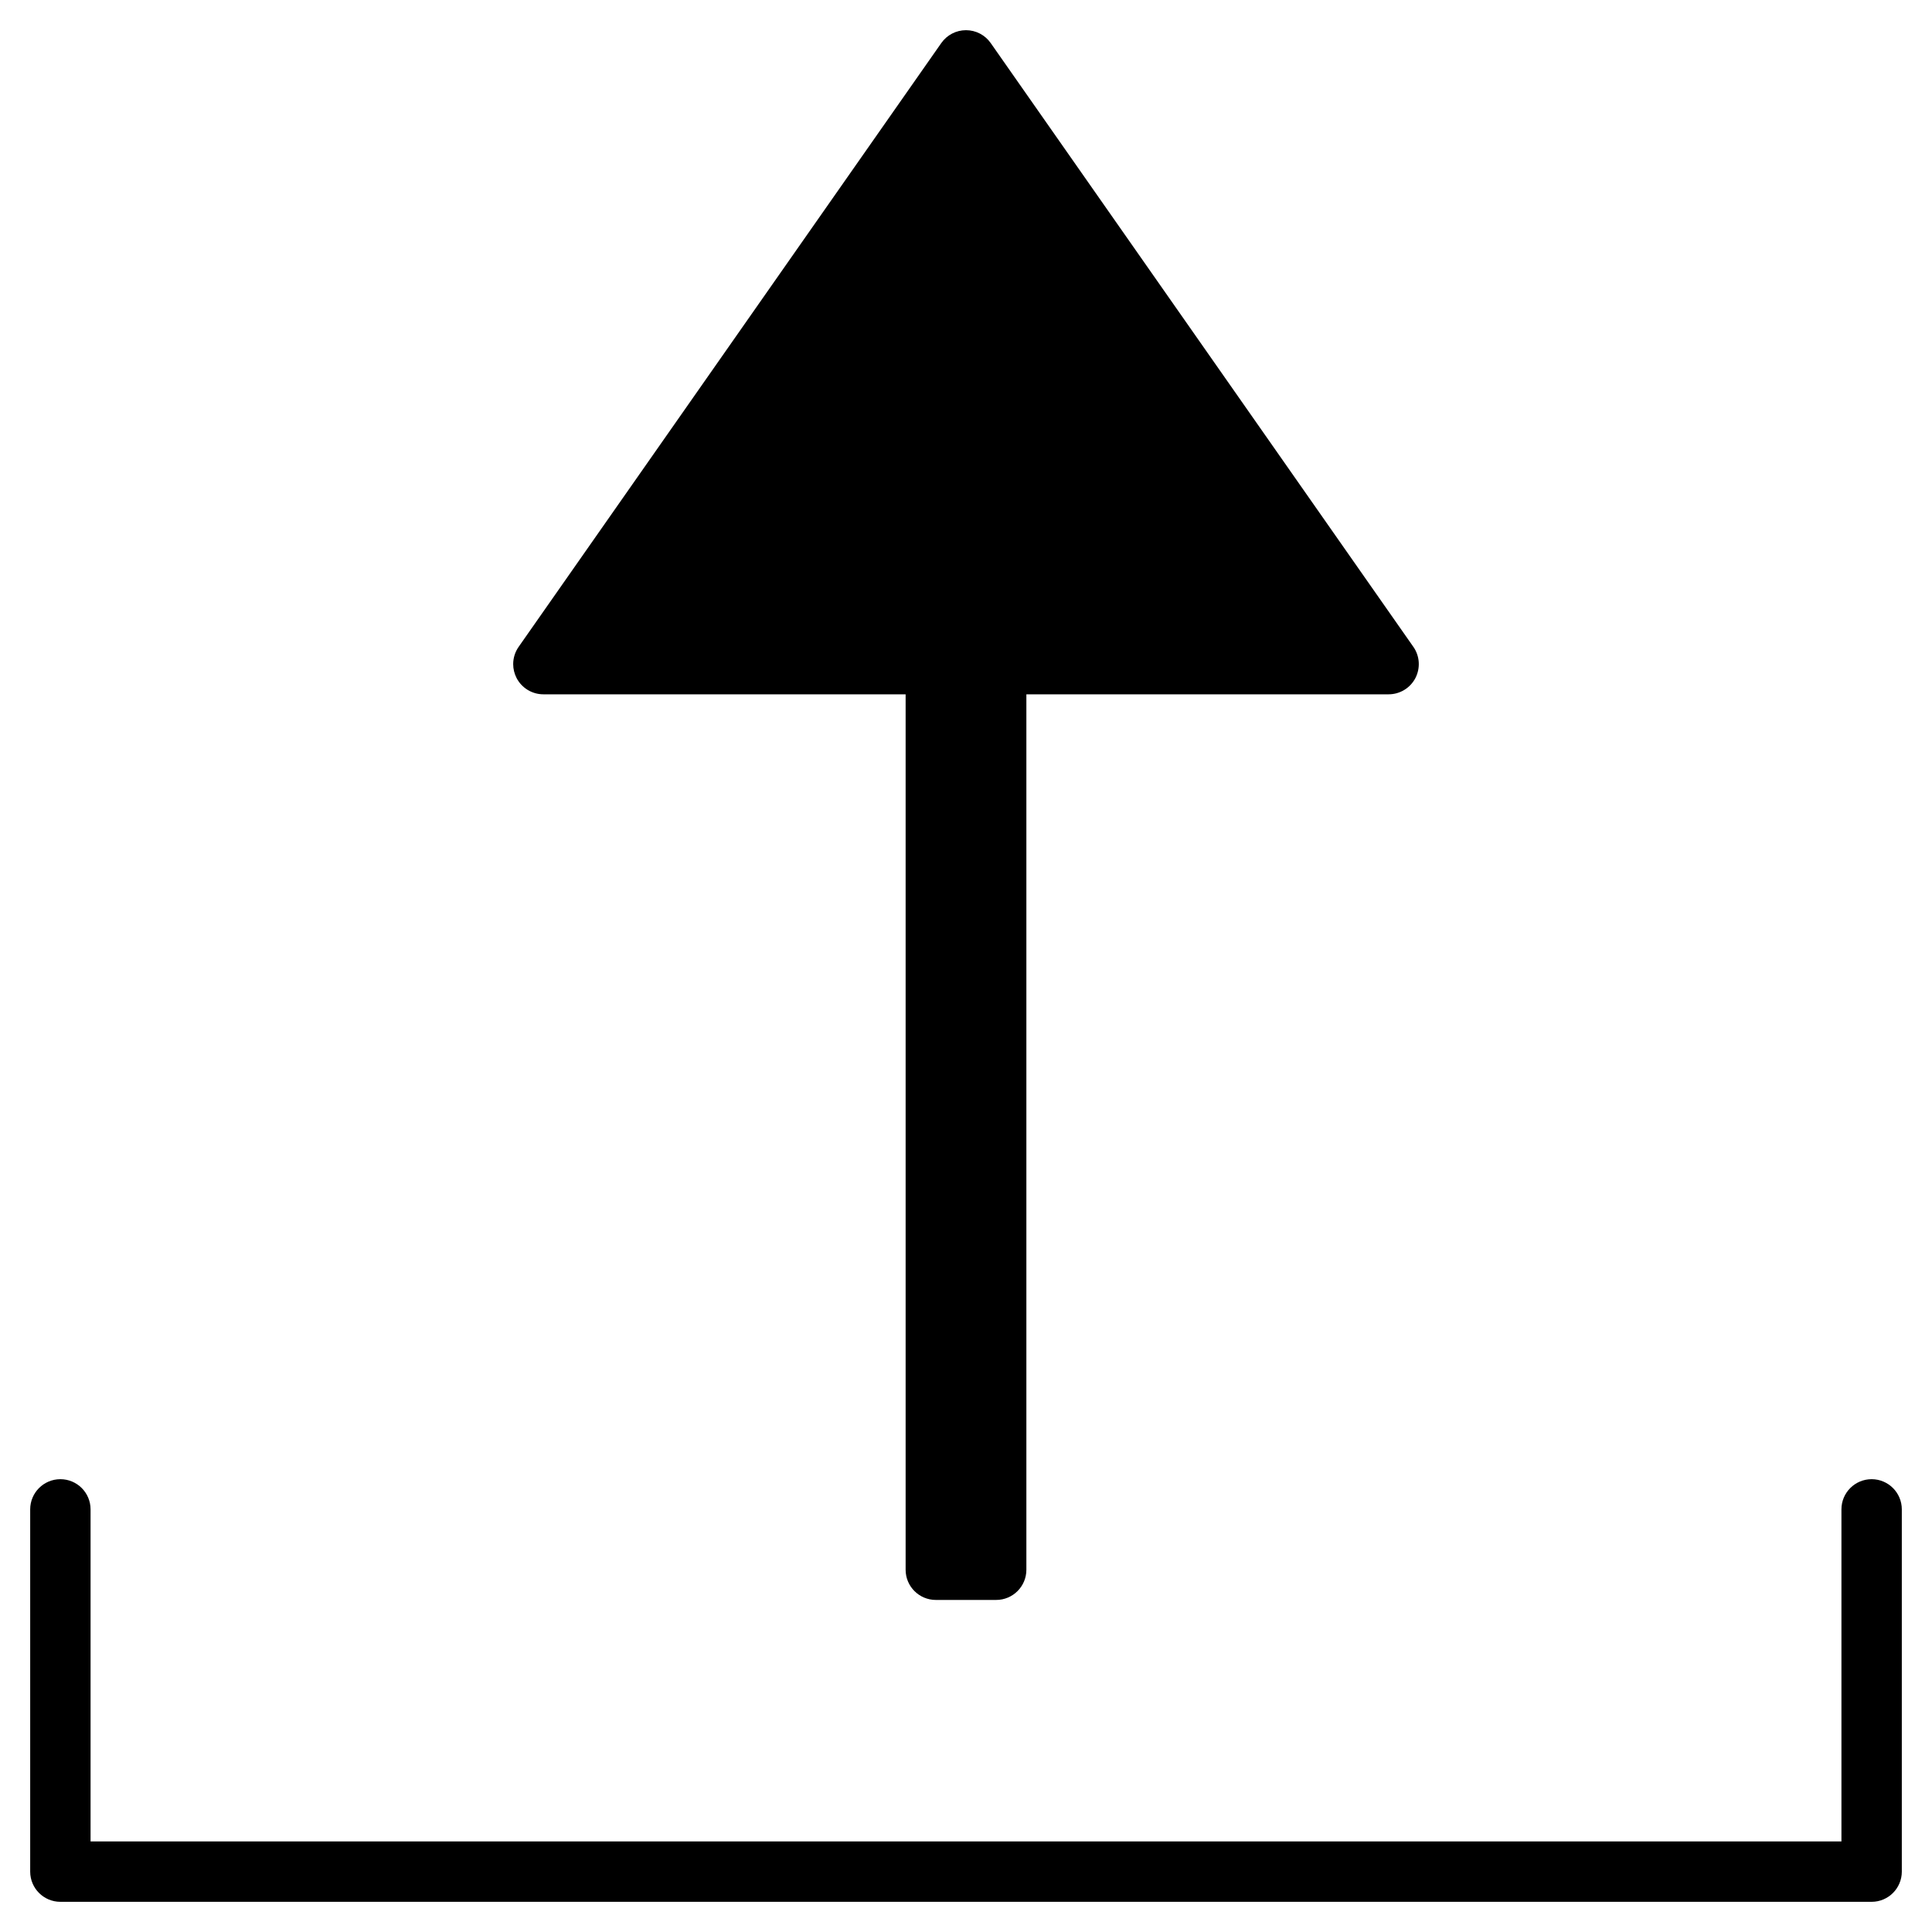 <svg version="1.1" xmlns="http://www.w3.org/2000/svg" xmlns:xlink="http://www.w3.org/1999/xlink" x="0px" y="0px" viewBox="0 0 64 64" xml:space="preserve" width="64" height="64"><title>square upload</title><g class="nc-icon-wrapper" fill="#000000"><path data-color="color-2" d="M62,49c-0.552,0-1,0.448-1,1v11H3V50c0-0.552-0.448-1-1-1s-1,0.448-1,1v12 c0,0.552,0.448,1,1,1h60c0.552,0,1-0.448,1-1V50C63,49.448,62.552,49,62,49z"/> <path fill="#000000" d="M32.819,1.427C32.632,1.159,32.326,1,32,1s-0.632,0.159-0.819,0.427l-14,20C17.061,21.598,17,21.798,17,22 c0,0.158,0.038,0.316,0.113,0.462C17.285,22.792,17.627,23,18,23h12v29c0,0.552,0.448,1,1,1h2c0.552,0,1-0.448,1-1V23h12 c0.373,0,0.715-0.208,0.887-0.538c0.171-0.332,0.146-0.731-0.068-1.035L32.819,1.427z"/></g></svg>